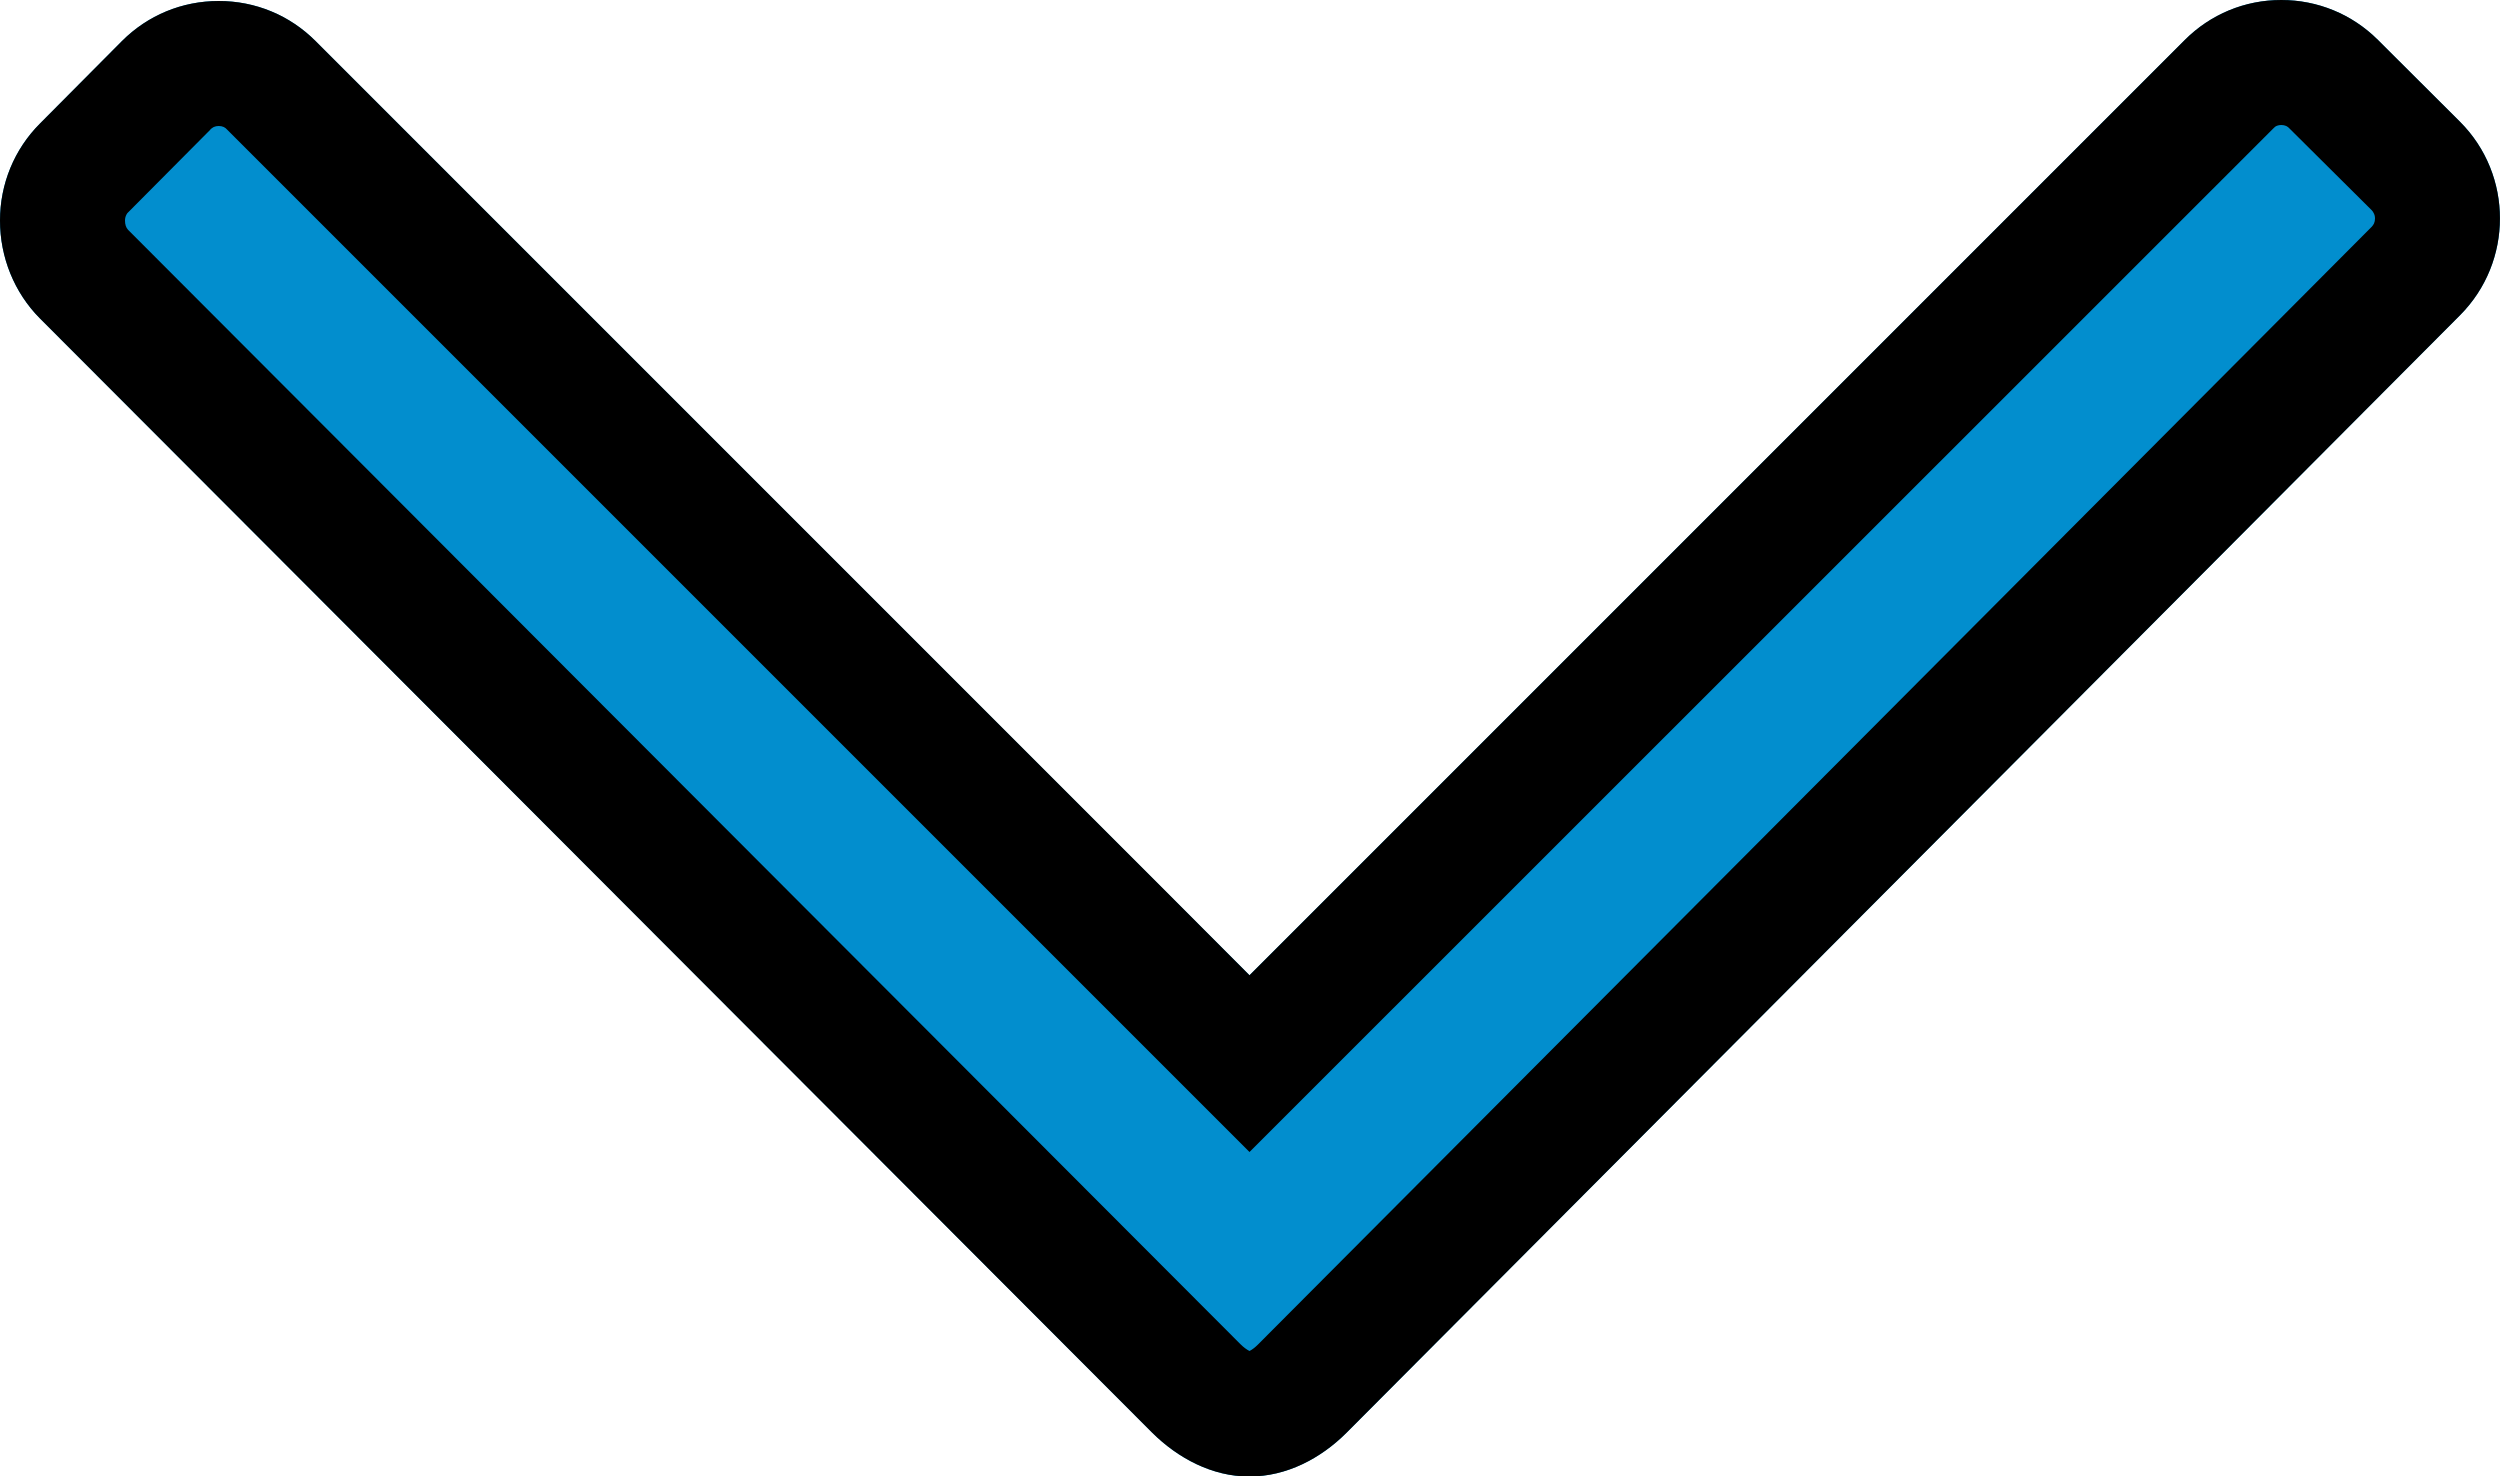 <svg width="10" height="5.906" viewBox="0 0 10 5.906" fill="none" xmlns="http://www.w3.org/2000/svg" xmlns:xlink="http://www.w3.org/1999/xlink">
	<desc>
			Created with Pixso.
	</desc>
	<defs/>
	<path id="Vector" d="M0.16 0.494L0.488 0.164C0.591 0.061 0.728 0.004 0.875 0.004C1.022 0.004 1.159 0.061 1.262 0.164L4.998 3.901L8.739 0.16C8.842 0.057 8.979 0 9.125 0C9.271 0 9.409 0.057 9.512 0.16L9.84 0.487C10.053 0.7 10.053 1.047 9.84 1.261L5.386 5.731C5.283 5.834 5.146 5.906 4.998 5.906L4.996 5.906C4.849 5.906 4.712 5.833 4.609 5.731L0.159 1.273C0.057 1.17 0 1.029 0 0.882C0 0.736 0.057 0.597 0.16 0.494Z" fill="#028ECE" fill-opacity="1" fill-rule="nonzero"/>
	<path id="Vector" d="M5.352 3.547L8.739 0.16C8.842 0.057 8.979 0 9.125 0C9.271 0 9.409 0.057 9.512 0.16L9.84 0.487C10.053 0.7 10.053 1.047 9.84 1.261L5.386 5.731C5.283 5.834 5.146 5.906 4.998 5.906L4.996 5.906C4.849 5.906 4.712 5.833 4.609 5.731L0.159 1.273C0.057 1.17 0 1.029 0 0.882C0 0.736 0.057 0.597 0.16 0.494L0.488 0.164C0.591 0.061 0.728 0.004 0.875 0.004C1.022 0.004 1.159 0.061 1.262 0.164L4.645 3.547L4.998 3.901L5.352 3.547ZM0.855 0.508Q0.848 0.512 0.842 0.517L0.842 0.518L0.514 0.848Q0.509 0.852 0.506 0.858Q0.5 0.869 0.5 0.882Q0.5 0.906 0.512 0.919L0.513 0.92L4.961 5.376Q4.98 5.395 4.998 5.404Q5.014 5.396 5.032 5.378L9.486 0.908Q9.492 0.902 9.496 0.894Q9.5 0.885 9.5 0.874Q9.5 0.861 9.494 0.851Q9.491 0.845 9.487 0.841L9.158 0.514Q9.153 0.508 9.145 0.504Q9.136 0.5 9.125 0.5Q9.116 0.5 9.108 0.503Q9.1 0.506 9.093 0.514L4.998 4.608L0.908 0.518Q0.903 0.512 0.895 0.508Q0.886 0.504 0.875 0.504Q0.864 0.504 0.855 0.508Z" fill="#000000" fill-opacity="1" fill-rule="evenodd"/>
</svg>
